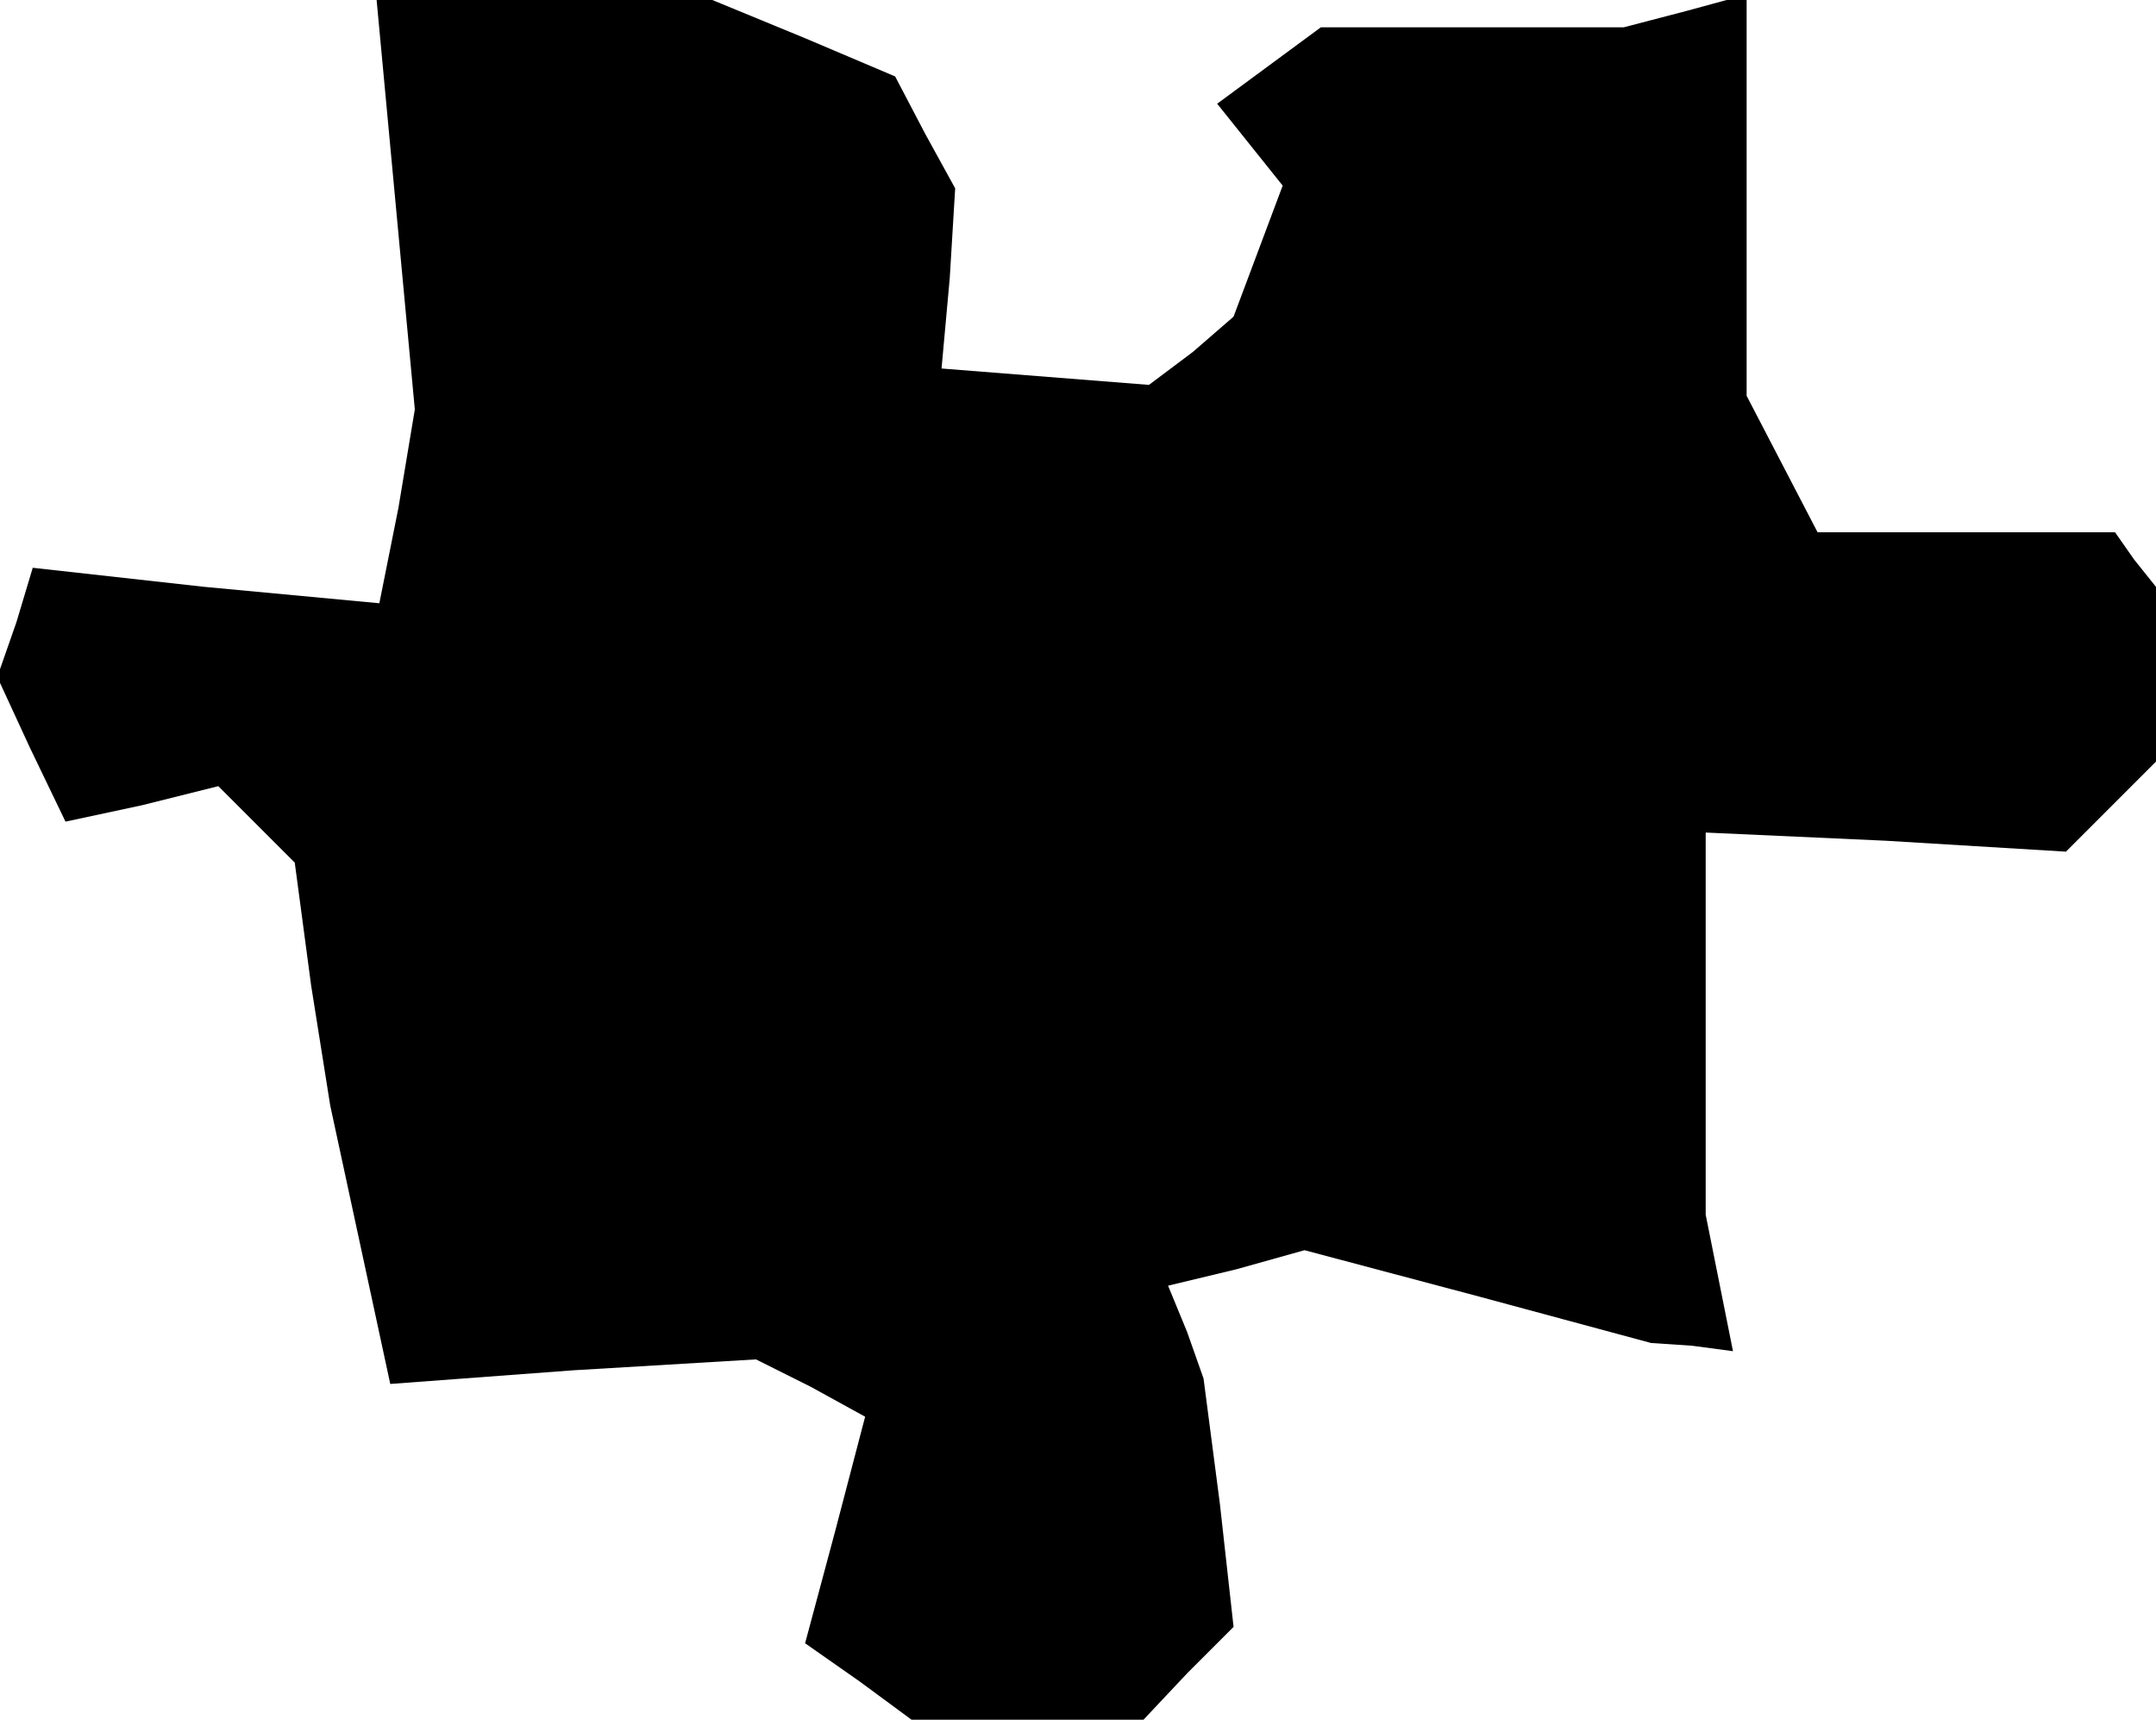 <?xml version="1.0" standalone="no"?>
<!DOCTYPE svg PUBLIC "-//W3C//DTD SVG 20010904//EN"
 "http://www.w3.org/TR/2001/REC-SVG-20010904/DTD/svg10.dtd">
<svg version="1.0" xmlns="http://www.w3.org/2000/svg"
 width="79pt" height="63pt" viewBox="0 0 79 63"
 preserveAspectRatio="xMidYMid meet">
<g transform="translate(0,63) scale(0.1,-0.1)"
fill="#000000" stroke="none">
<path d="M145 555 l7 -75 -6 -36 -7 -35 -64 6 -63 7 -6 -20 -7 -20 12 -26 13
-27 28 6 28 7 14 -14 14 -14 6 -45 7 -44 11 -51 11 -51 67 5 67 4 20 -10 20
-11 -11 -42 -11 -41 20 -14 19 -14 42 0 43 0 16 17 17 17 -5 45 -6 46 -6 17
-7 17 25 6 25 7 64 -17 63 -17 15 -1 15 -2 -5 25 -5 25 0 70 0 70 66 -3 66 -4
17 17 16 16 0 32 0 32 -8 10 -7 10 -55 0 -54 0 -13 25 -13 25 0 74 0 73 -22
-6 -23 -6 -56 0 -55 0 -19 -14 -19 -14 12 -15 12 -15 -9 -24 -9 -24 -15 -13
-16 -12 -38 3 -38 3 3 33 2 33 -11 20 -11 21 -33 14 -34 14 -62 0 -61 0 7 -75z"/>
</g>
</svg>

